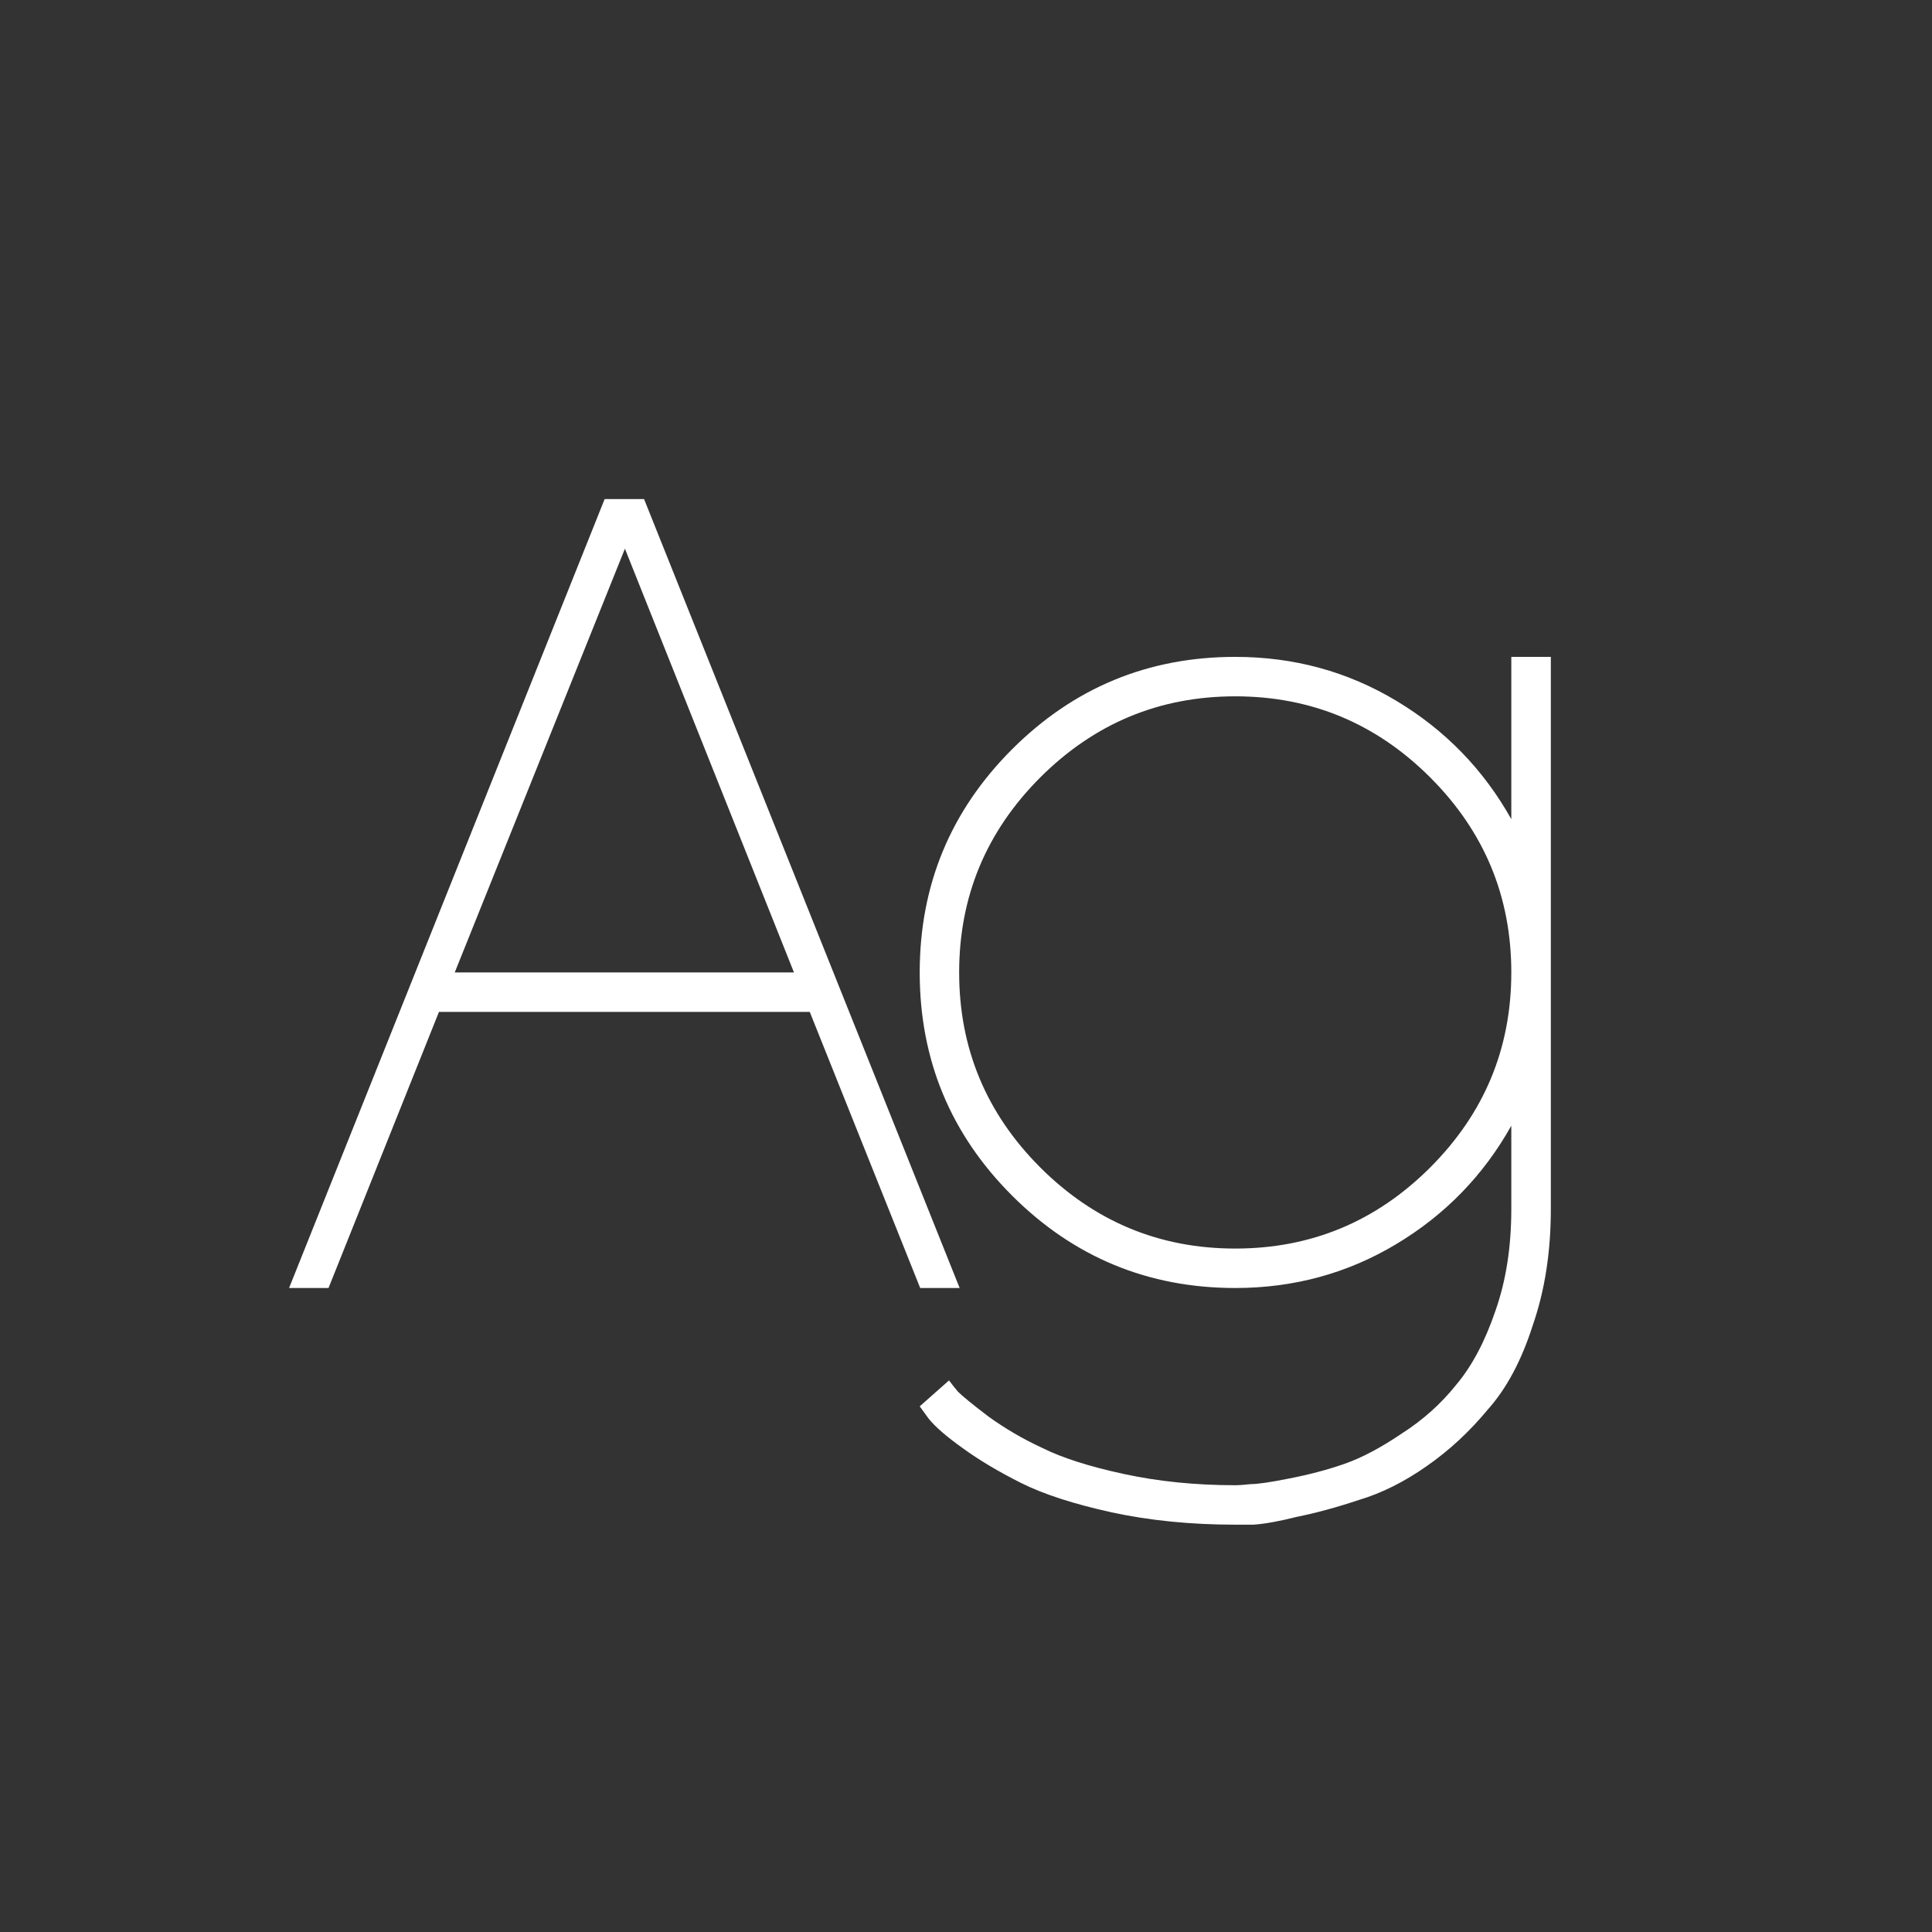 <svg width="24" height="24" viewBox="0 0 24 24" fill="none" xmlns="http://www.w3.org/2000/svg">
<rect x="0" y="0" width="24" height="24" fill="#333333" stroke="none"/>
<path d="M11.431 16L10.059 12.57H5.453L4.081 16H3.591L7.511 6.2H8.001L11.921 16H11.431ZM5.649 12.08H9.863L7.763 6.816L5.649 12.08ZM18.774 10.176V8.16H19.265V15.02C19.265 15.552 19.19 16.033 19.041 16.462C18.901 16.901 18.714 17.251 18.48 17.512C18.256 17.783 18.005 18.016 17.724 18.212C17.445 18.408 17.165 18.548 16.884 18.632C16.605 18.725 16.348 18.795 16.114 18.842C15.89 18.898 15.709 18.931 15.569 18.94H15.345C14.794 18.94 14.28 18.889 13.805 18.786C13.338 18.683 12.964 18.562 12.684 18.422C12.405 18.282 12.162 18.137 11.957 17.988C11.761 17.848 11.62 17.727 11.537 17.624L11.425 17.47L11.789 17.148C11.816 17.185 11.854 17.232 11.9 17.288C11.957 17.344 12.082 17.447 12.278 17.596C12.484 17.745 12.708 17.876 12.95 17.988C13.193 18.109 13.529 18.217 13.959 18.31C14.388 18.403 14.85 18.45 15.345 18.45C15.391 18.45 15.457 18.445 15.54 18.436C15.624 18.436 15.783 18.413 16.017 18.366C16.259 18.319 16.488 18.259 16.703 18.184C16.917 18.109 17.155 17.983 17.416 17.806C17.678 17.638 17.902 17.437 18.088 17.204C18.285 16.971 18.448 16.663 18.578 16.28C18.709 15.907 18.774 15.487 18.774 15.02V13.984C18.429 14.6 17.953 15.09 17.346 15.454C16.74 15.818 16.073 16 15.345 16C14.262 16 13.338 15.617 12.572 14.852C11.807 14.087 11.425 13.163 11.425 12.08C11.425 10.997 11.807 10.073 12.572 9.308C13.338 8.543 14.262 8.16 15.345 8.16C16.073 8.16 16.74 8.342 17.346 8.706C17.953 9.07 18.429 9.56 18.774 10.176ZM12.922 14.502C13.595 15.174 14.402 15.51 15.345 15.51C16.287 15.51 17.095 15.174 17.767 14.502C18.439 13.83 18.774 13.023 18.774 12.08C18.774 11.137 18.439 10.33 17.767 9.658C17.095 8.986 16.287 8.65 15.345 8.65C14.402 8.65 13.595 8.986 12.922 9.658C12.251 10.33 11.915 11.137 11.915 12.08C11.915 13.023 12.251 13.83 12.922 14.502Z" fill="white"/>
</svg>
